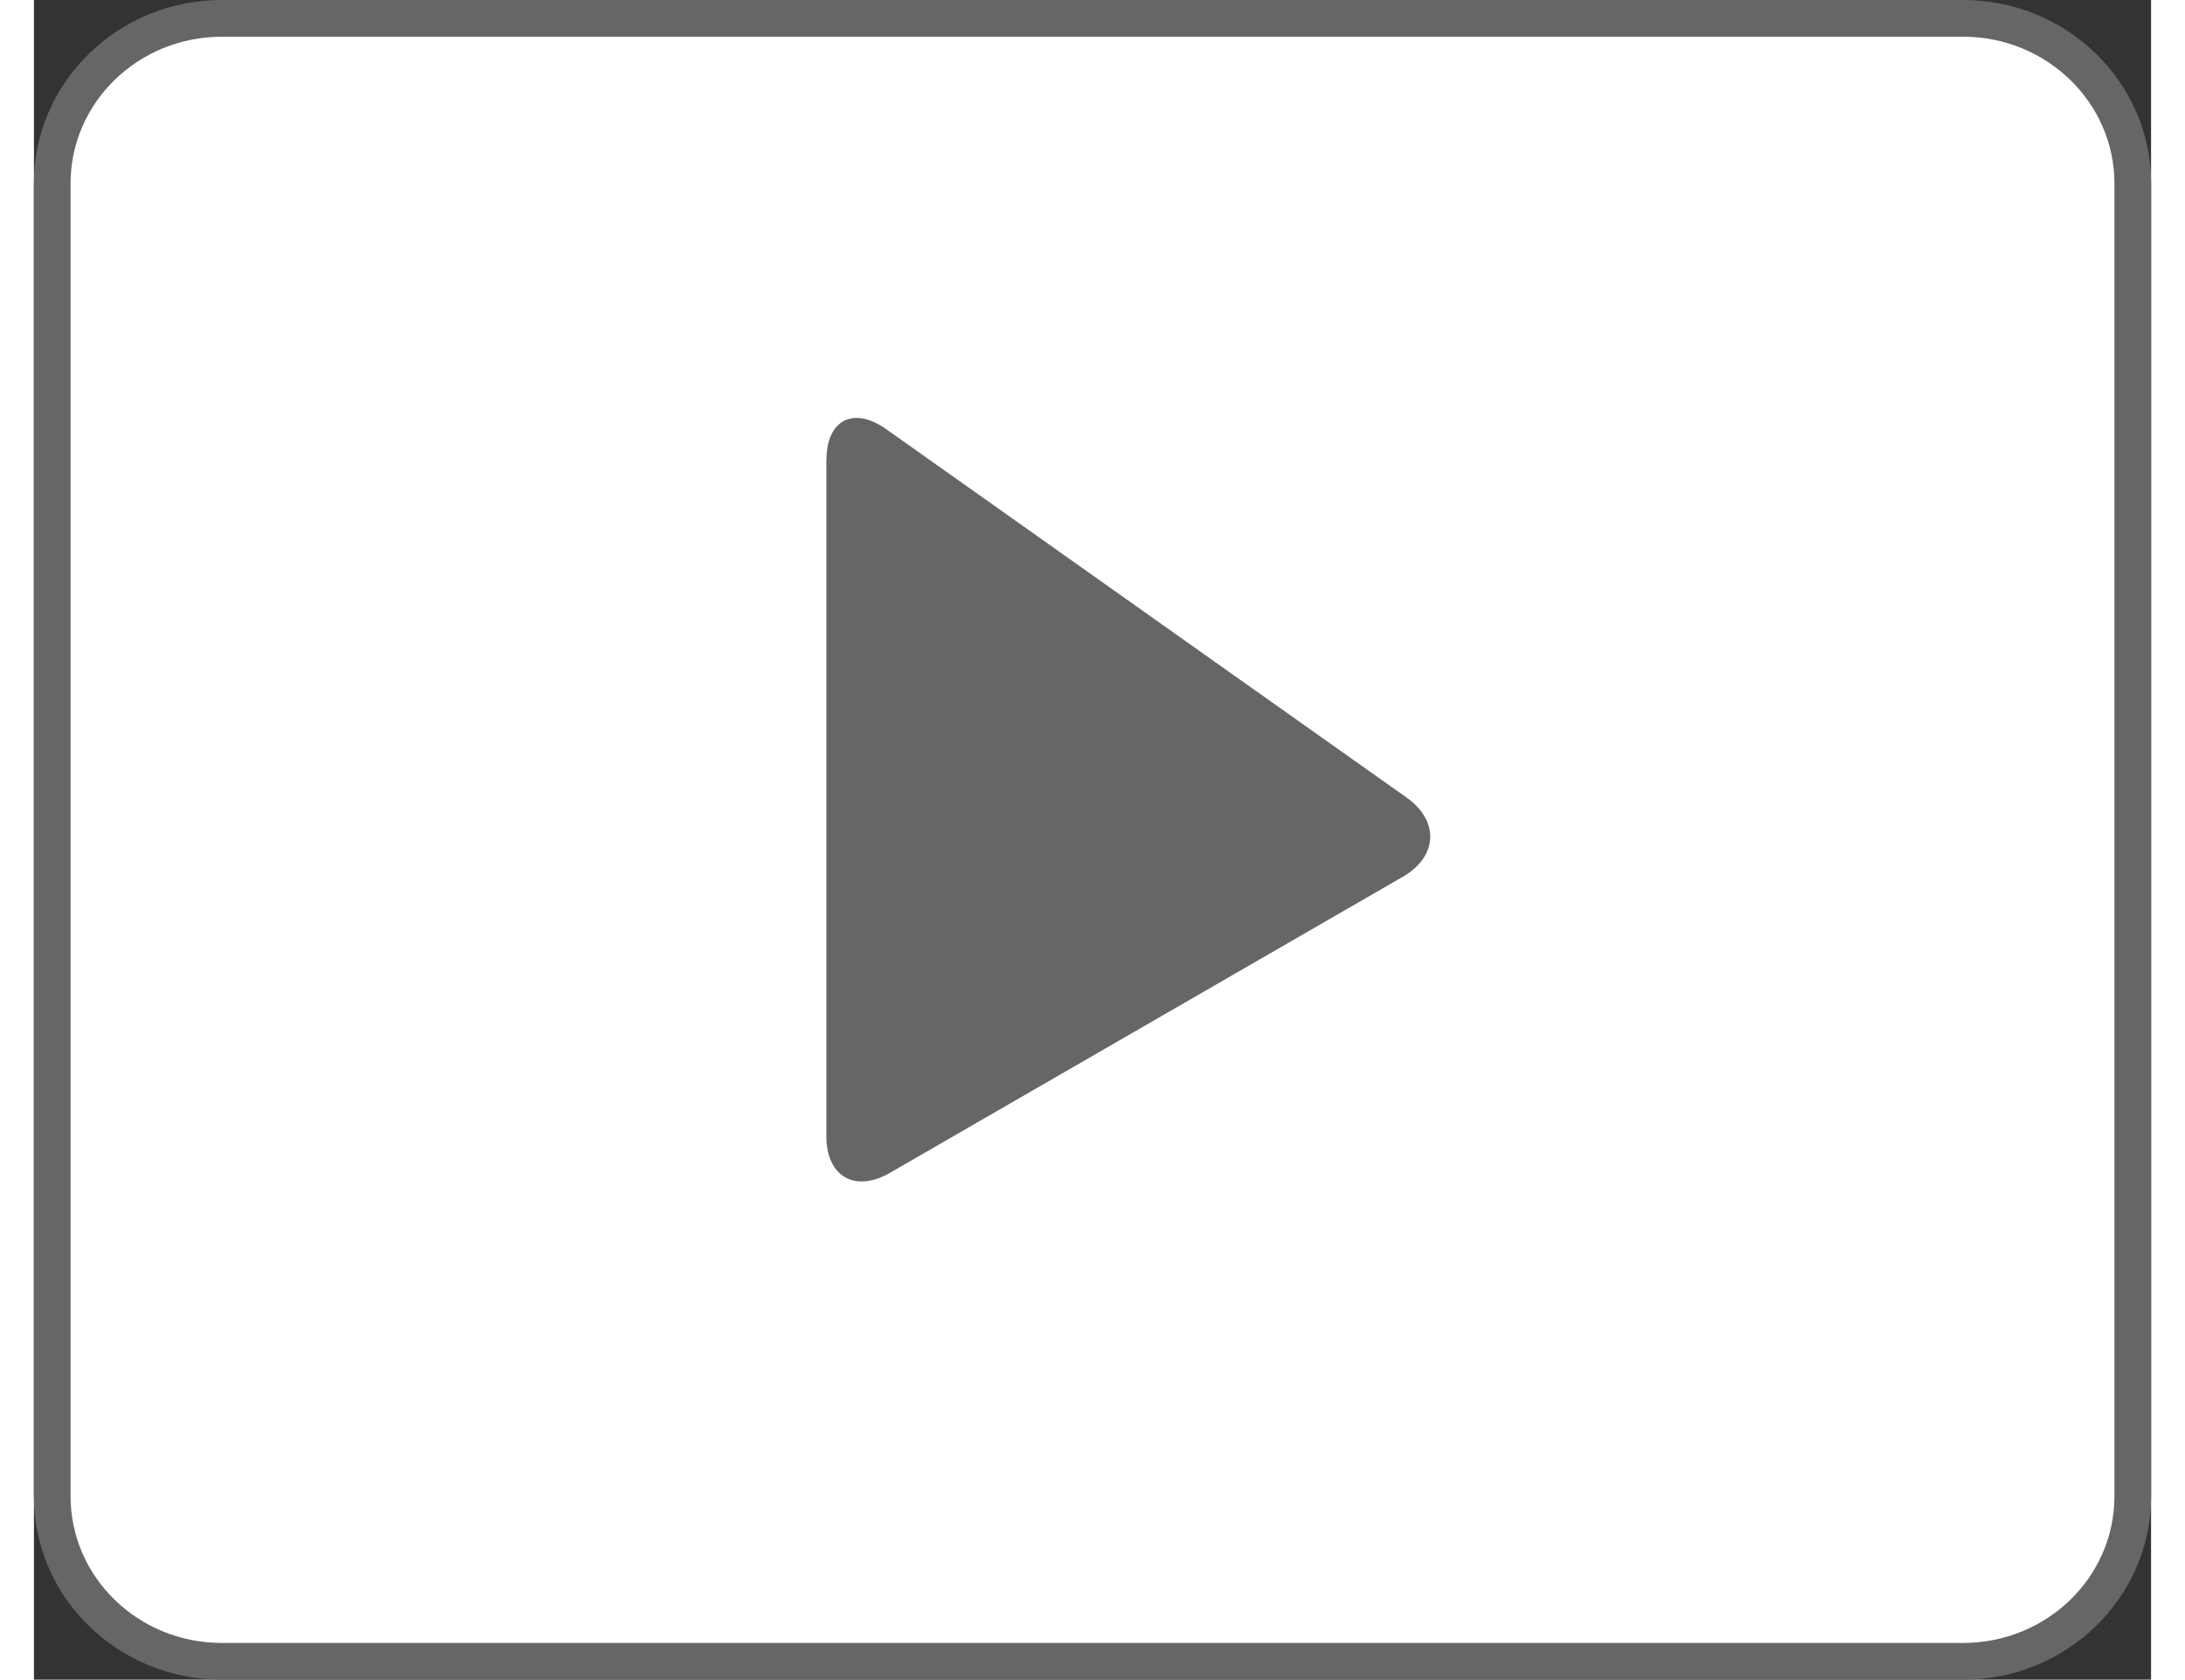 <svg version="1" xmlns="http://www.w3.org/2000/svg" width="29.227" height="22.465" viewBox="-38.577 -62.25 28.836 22.875"><rect x="-38.577" y="-62.25" width="28.836" height="22.875" fill="#333333" stroke="none"/><path opacity=".1" fill="#FFF" d="M-9.99-41.873c0 1.244-1.036 2.248-2.31 2.248h-23.72c-1.272 0-2.308-1.004-2.308-2.248v-17.88c0-1.24 1.035-2.247 2.31-2.247H-12.3c1.273 0 2.31 1.008 2.31 2.248v17.88z"/><path fill="#FFF" stroke="#666" stroke-width=".5" stroke-miterlimit="10" d="M-9.99-41.873c0 1.244-1.036 2.248-2.31 2.248h-23.72c-1.272 0-2.308-1.004-2.308-2.248v-17.88c0-1.24 1.035-2.247 2.31-2.247H-12.3c1.273 0 2.31 1.008 2.31 2.248v17.88z"/><g><path fill="#666" d="M-27.783-55.982c0-.55.367-.74.816-.422l7.086 5.016c.448.318.426.803-.05 1.078l-6.987 4.033c-.477.275-.866.05-.866-.5v-9.205z"/></g></svg>
